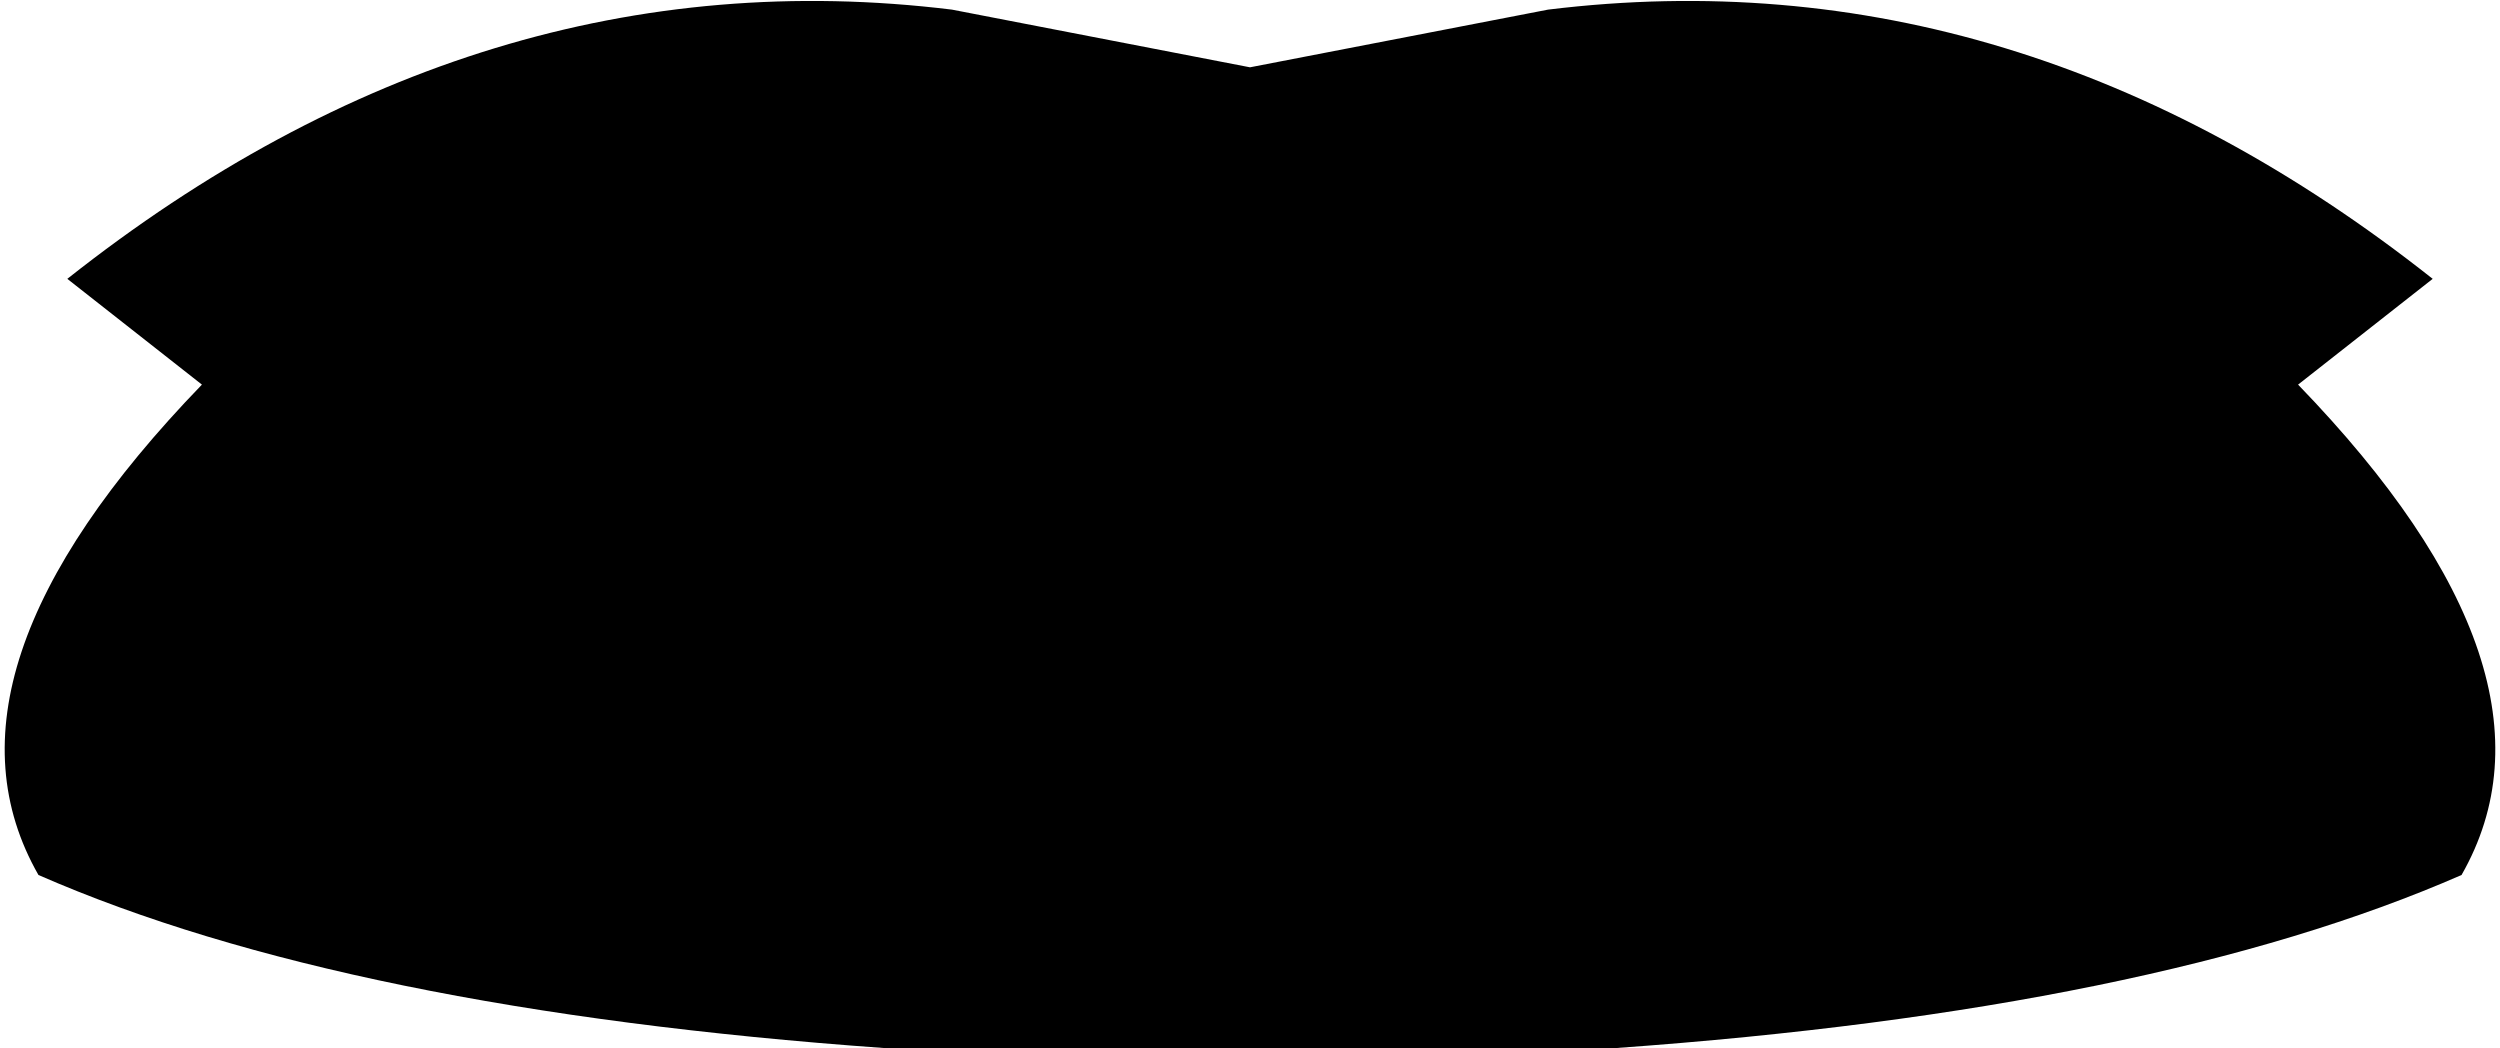<?xml version="1.0" encoding="UTF-8" standalone="no"?>
<svg xmlns:xlink="http://www.w3.org/1999/xlink" height="5.45px" width="13.0px" xmlns="http://www.w3.org/2000/svg">
  <g transform="matrix(1.0, 0.0, 0.0, 1.0, -393.45, -171.15)">
    <path d="M394.5 173.15 L393.8 172.6 Q395.95 170.9 398.4 171.2 L399.95 171.5 401.5 171.2 Q403.95 170.9 406.1 172.6 L405.4 173.15 Q406.85 174.65 406.25 175.7 404.65 176.4 401.85 176.6 L398.05 176.6 Q395.25 176.4 393.65 175.7 393.05 174.65 394.5 173.15" fill="#000000" fill-rule="evenodd" stroke="none"/>
  </g>
</svg>
